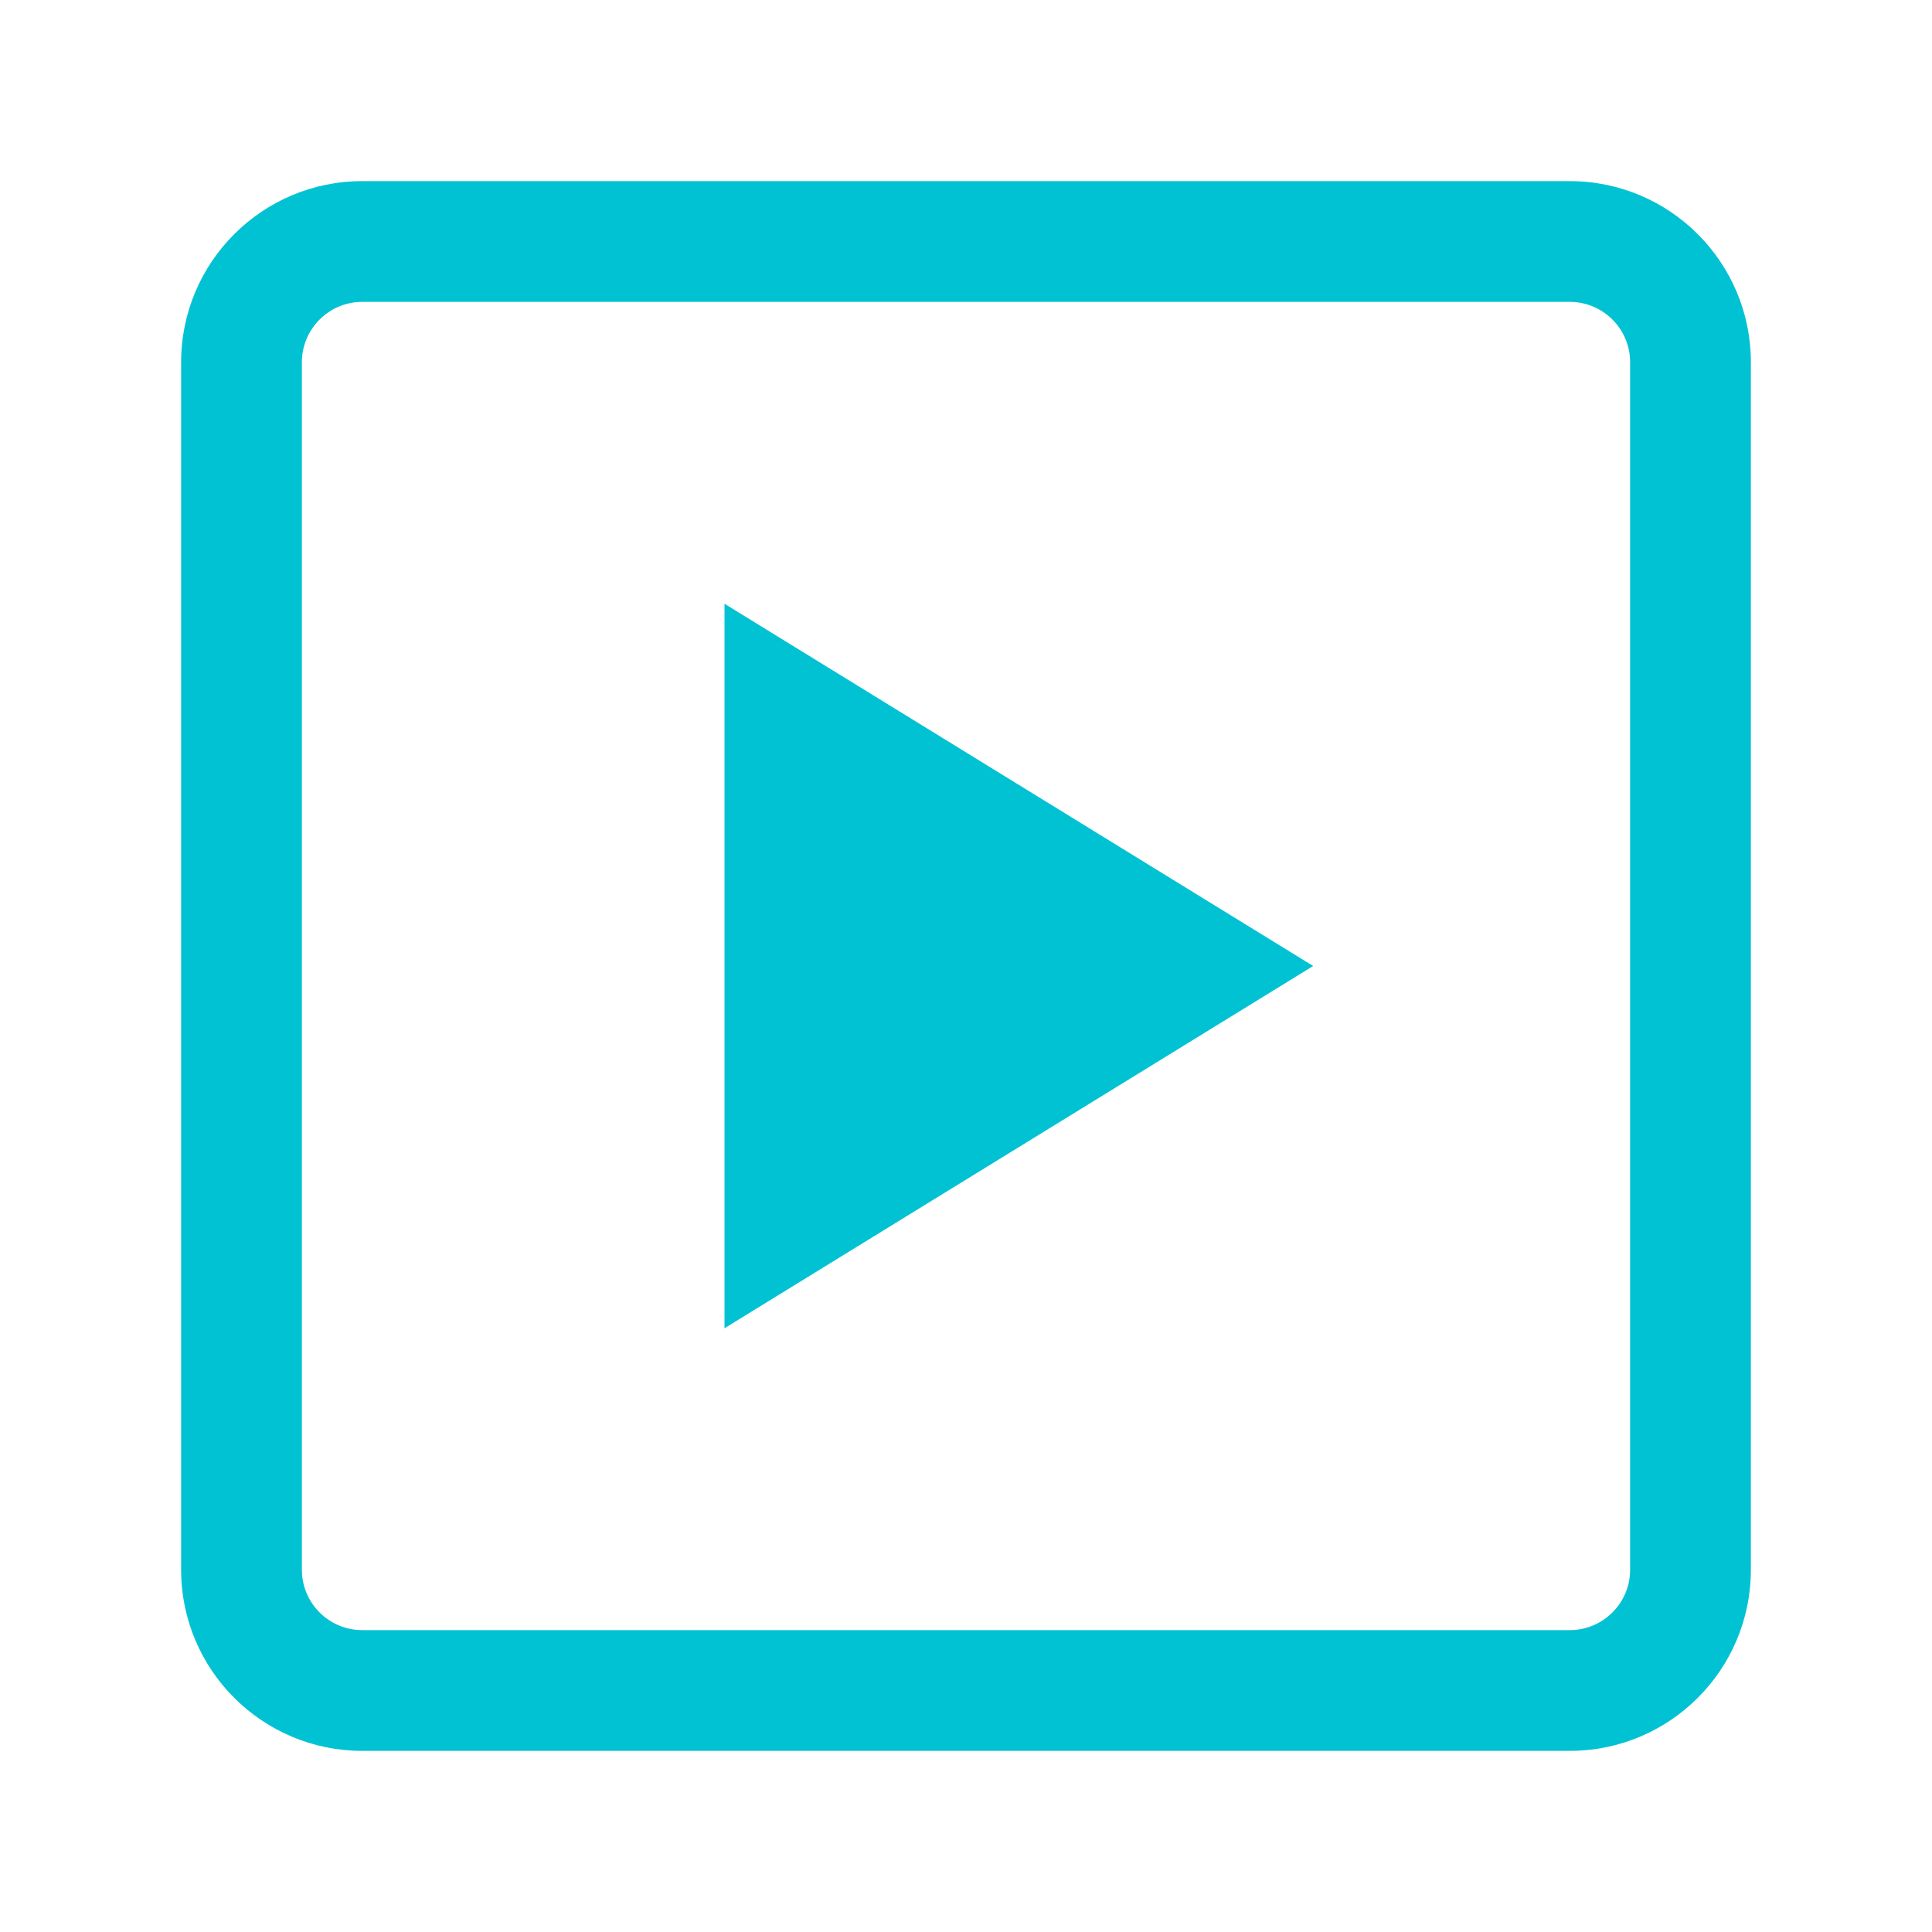 <svg xmlns="http://www.w3.org/2000/svg" width="16" height="16" viewBox="0 0 16 16">
    <g fill="none" fill-rule="evenodd">
        <g>
            <g>
                <g>
                    <path d="M0 0L16 0 16 16 0 16z" transform="translate(-1554 -821) translate(1540 812) translate(14 9)"/>
                    <path fill="#00C2D3" fill-rule="nonzero" d="M13 1.5c.828 0 1.5.672 1.5 1.5v10c0 .828-.672 1.5-1.5 1.5H3c-.828 0-1.5-.672-1.5-1.5V3c0-.828.672-1.5 1.5-1.5zm0 1H3c-.276 0-.5.224-.5.5v10c0 .276.224.5.5.5h10c.276 0 .5-.224.5-.5V3c0-.276-.224-.5-.5-.5zM6 5l4.875 3L6 11V5z" transform="translate(-1554 -821) translate(1540 812) translate(14 9)"/>
                </g>
            </g>
        </g>
    </g>
</svg>
